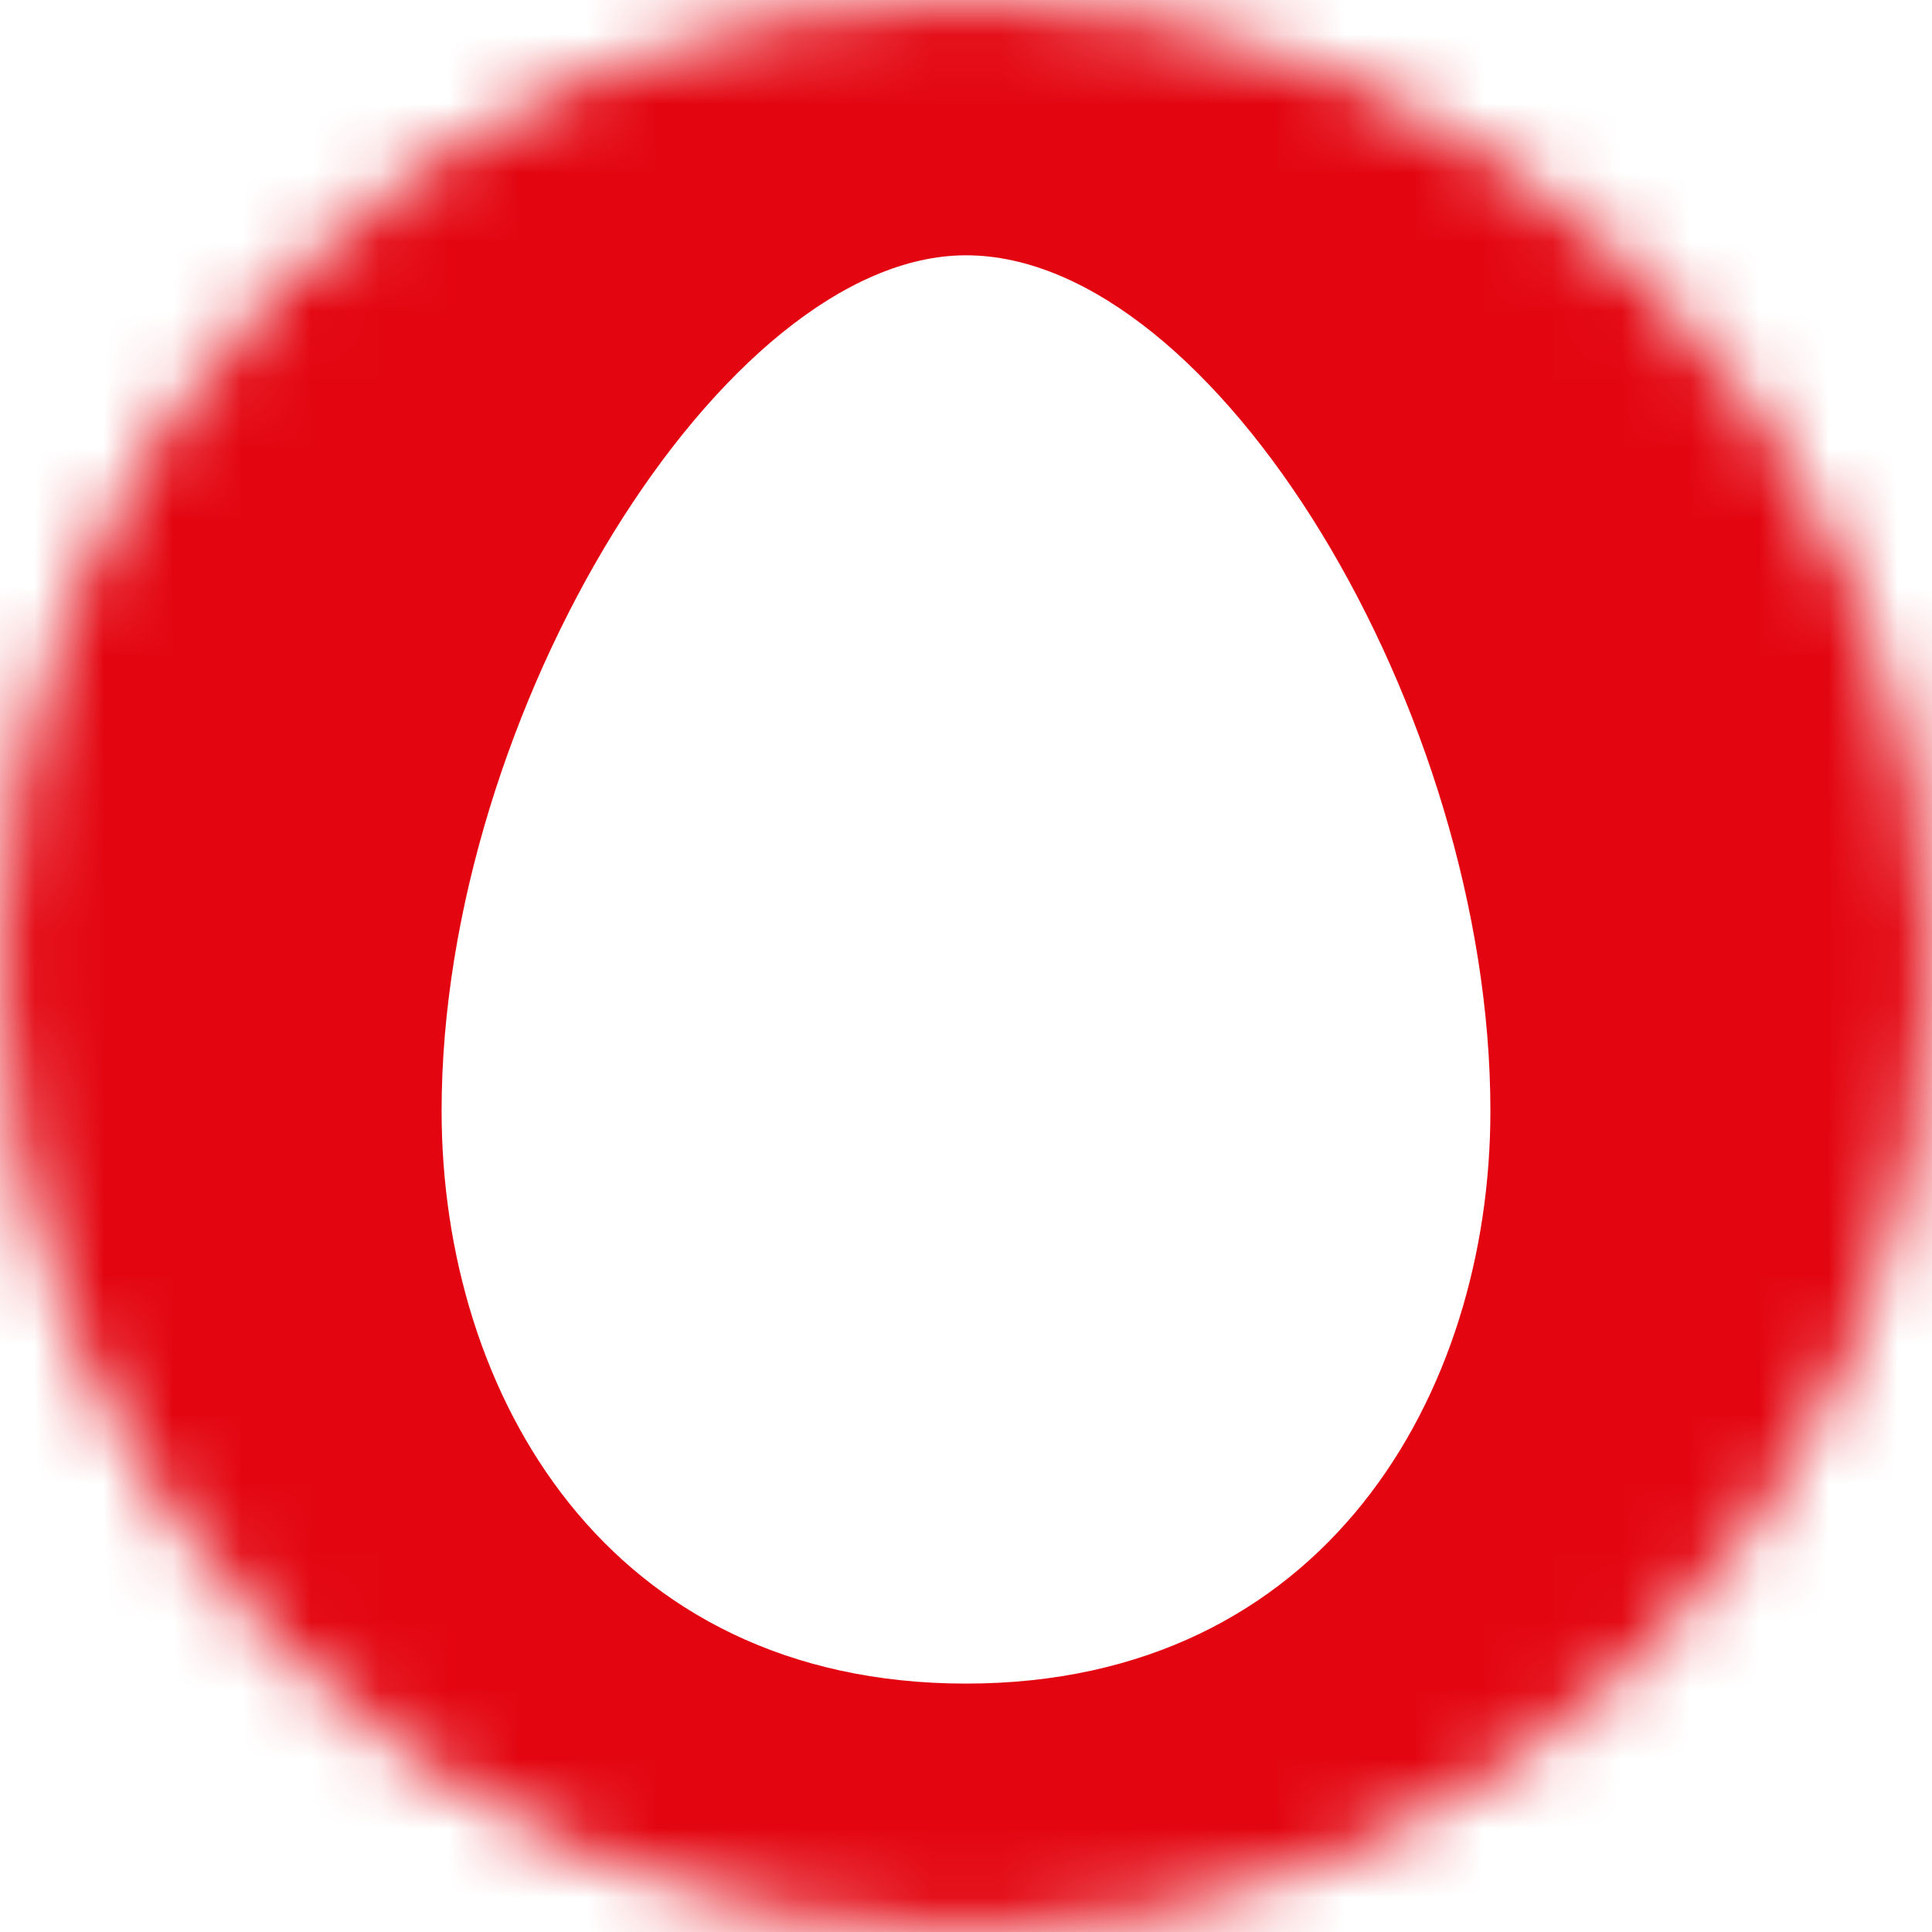 <svg width="28" height="28" viewBox="0 0 28 28" fill="none" xmlns="http://www.w3.org/2000/svg">
<mask id="mask0_60_542" style="mask-type:alpha" maskUnits="userSpaceOnUse" x="0" y="0" width="28" height="28">
<circle cx="14" cy="14" r="14" fill="#D9D9D9"/>
</mask>
<g mask="url(#mask0_60_542)">
<path d="M28 25.2C28 26.7 26.7 28 25.2 28H2.8C1.3 28 0 26.7 0 25.2V2.8C0 1.3 1.3 0 2.8 0H25.2C26.7 0 28 1.3 28 2.8V25.2ZM14 24.4C19.2 24.4 21.6 20.2 21.6 16.1C21.6 10.3 17.6 3.7 14 3.7C10.5 3.7 6.4 10.3 6.4 16.1C6.4 20.2 8.8 24.4 14 24.4Z" fill="#E30611"/>
</g>
</svg>
